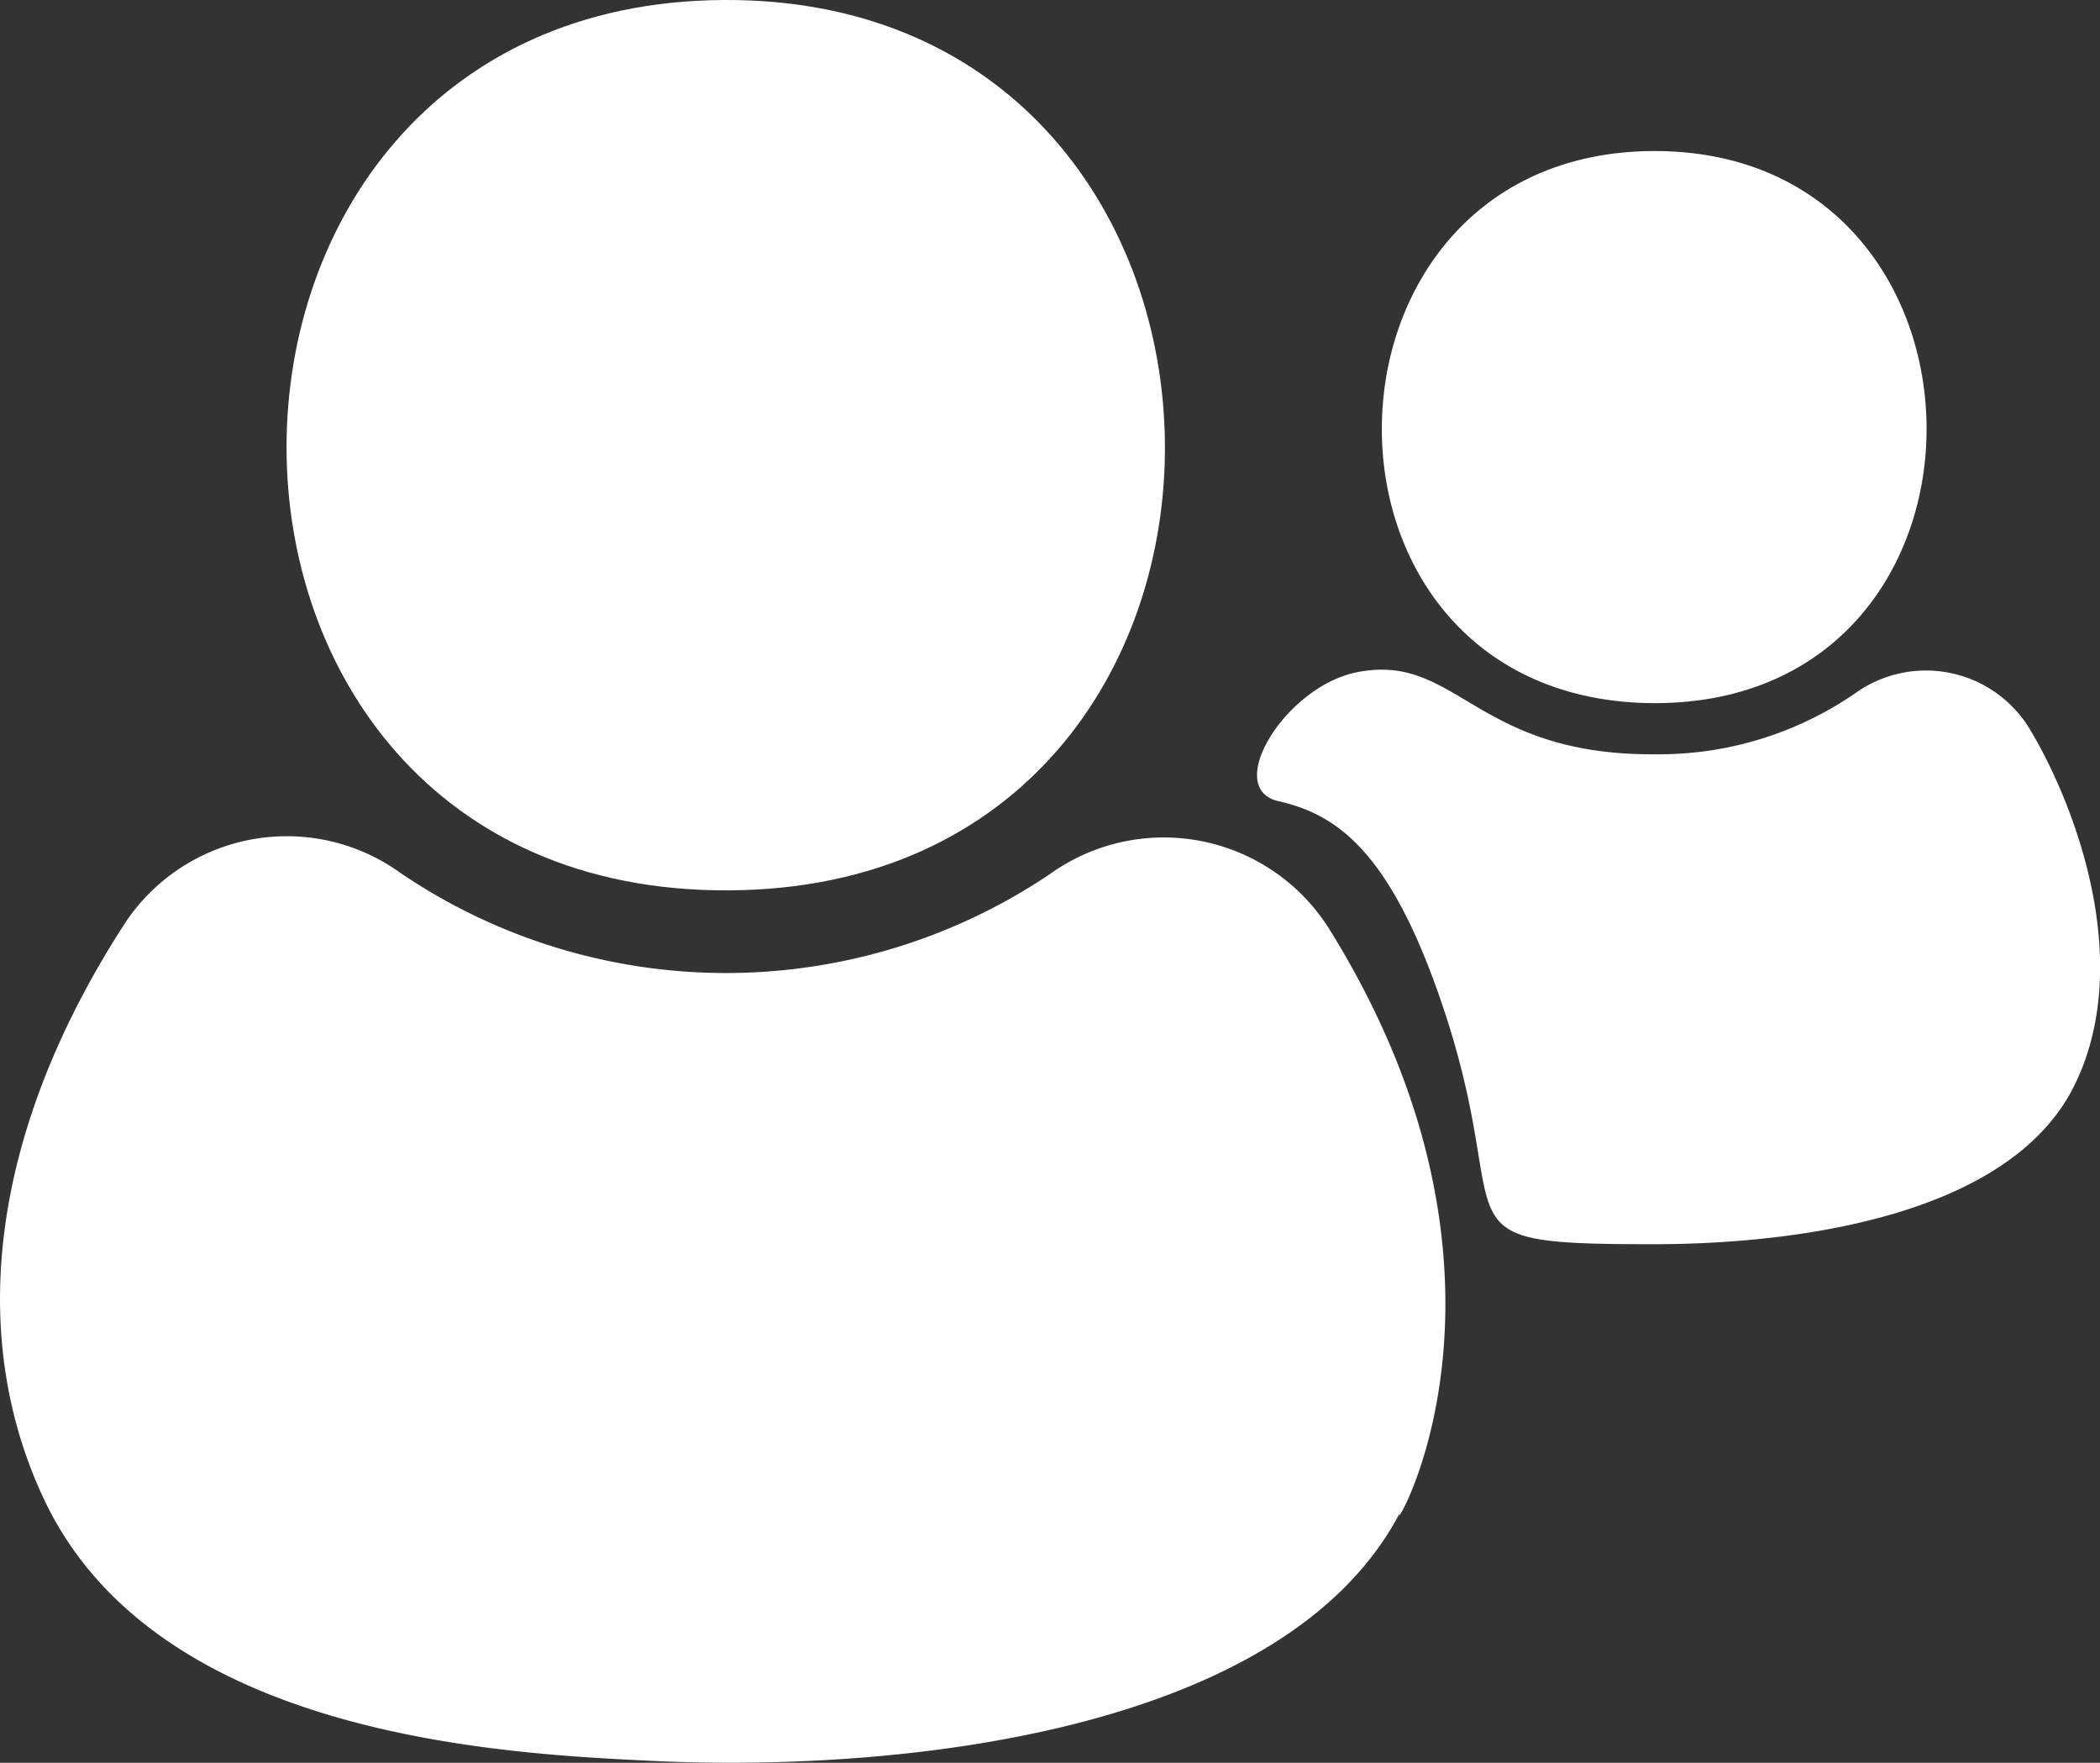 <svg xmlns="http://www.w3.org/2000/svg" width="22.218" height="18.652" viewBox="0 0 22.218 18.652">
  <rect x="0" y="0" width="22.218" height="18.652" fill="#333333" stroke="none"/>
  <g id="users" transform="translate(-1363.57 -263.193)">
    <path id="Path_4" data-name="Path 4" d="M1374.68,286.779a6.131,6.131,0,0,1-6.874-.011,2.054,2.054,0,0,0-2.9.511c-1.406,2.158-1.714,4.332-.867,6.124,1.188,2.507,4.849,2.684,6.412,2.76,2.637.128,6.752-.3,7.947-2.657-.266.524,1.64-2.3-.777-6.164A2.067,2.067,0,0,0,1374.68,286.779Z" transform="translate(0 -14.339)" fill="#fff"/>
    <path id="Path_5" data-name="Path 5" d="M1376.186,272.614c6.236-.023,6.109-9.456-.044-9.421S1369.946,272.637,1376.186,272.614Z" transform="translate(-4.915 0)" fill="#fff"/>
    <path id="Path_6" data-name="Path 6" d="M1406.566,282.354a1.284,1.284,0,0,0-1.825-.348,3.661,3.661,0,0,1-2.111.647c-1.916.016-2.1-1.073-3.153-.87-.765.145-1.43,1.232-.841,1.366.565.129,1.116.46,1.648,1.91.964,2.625-.164,2.778,2.32,2.778,1.523,0,3.753-.3,4.444-1.66C1407.728,284.829,1407.023,283.093,1406.566,282.354Z" transform="translate(-21.541 -11.479)" fill="#fff"/>
    <path id="Path_7" data-name="Path 7" d="M1404.766,273.222c3.864-.008,3.793-5.858-.026-5.842C1400.946,267.4,1400.874,273.222,1404.766,273.222Z" transform="translate(-23.681 -2.589)" fill="#fff"/>
  </g>
</svg>
